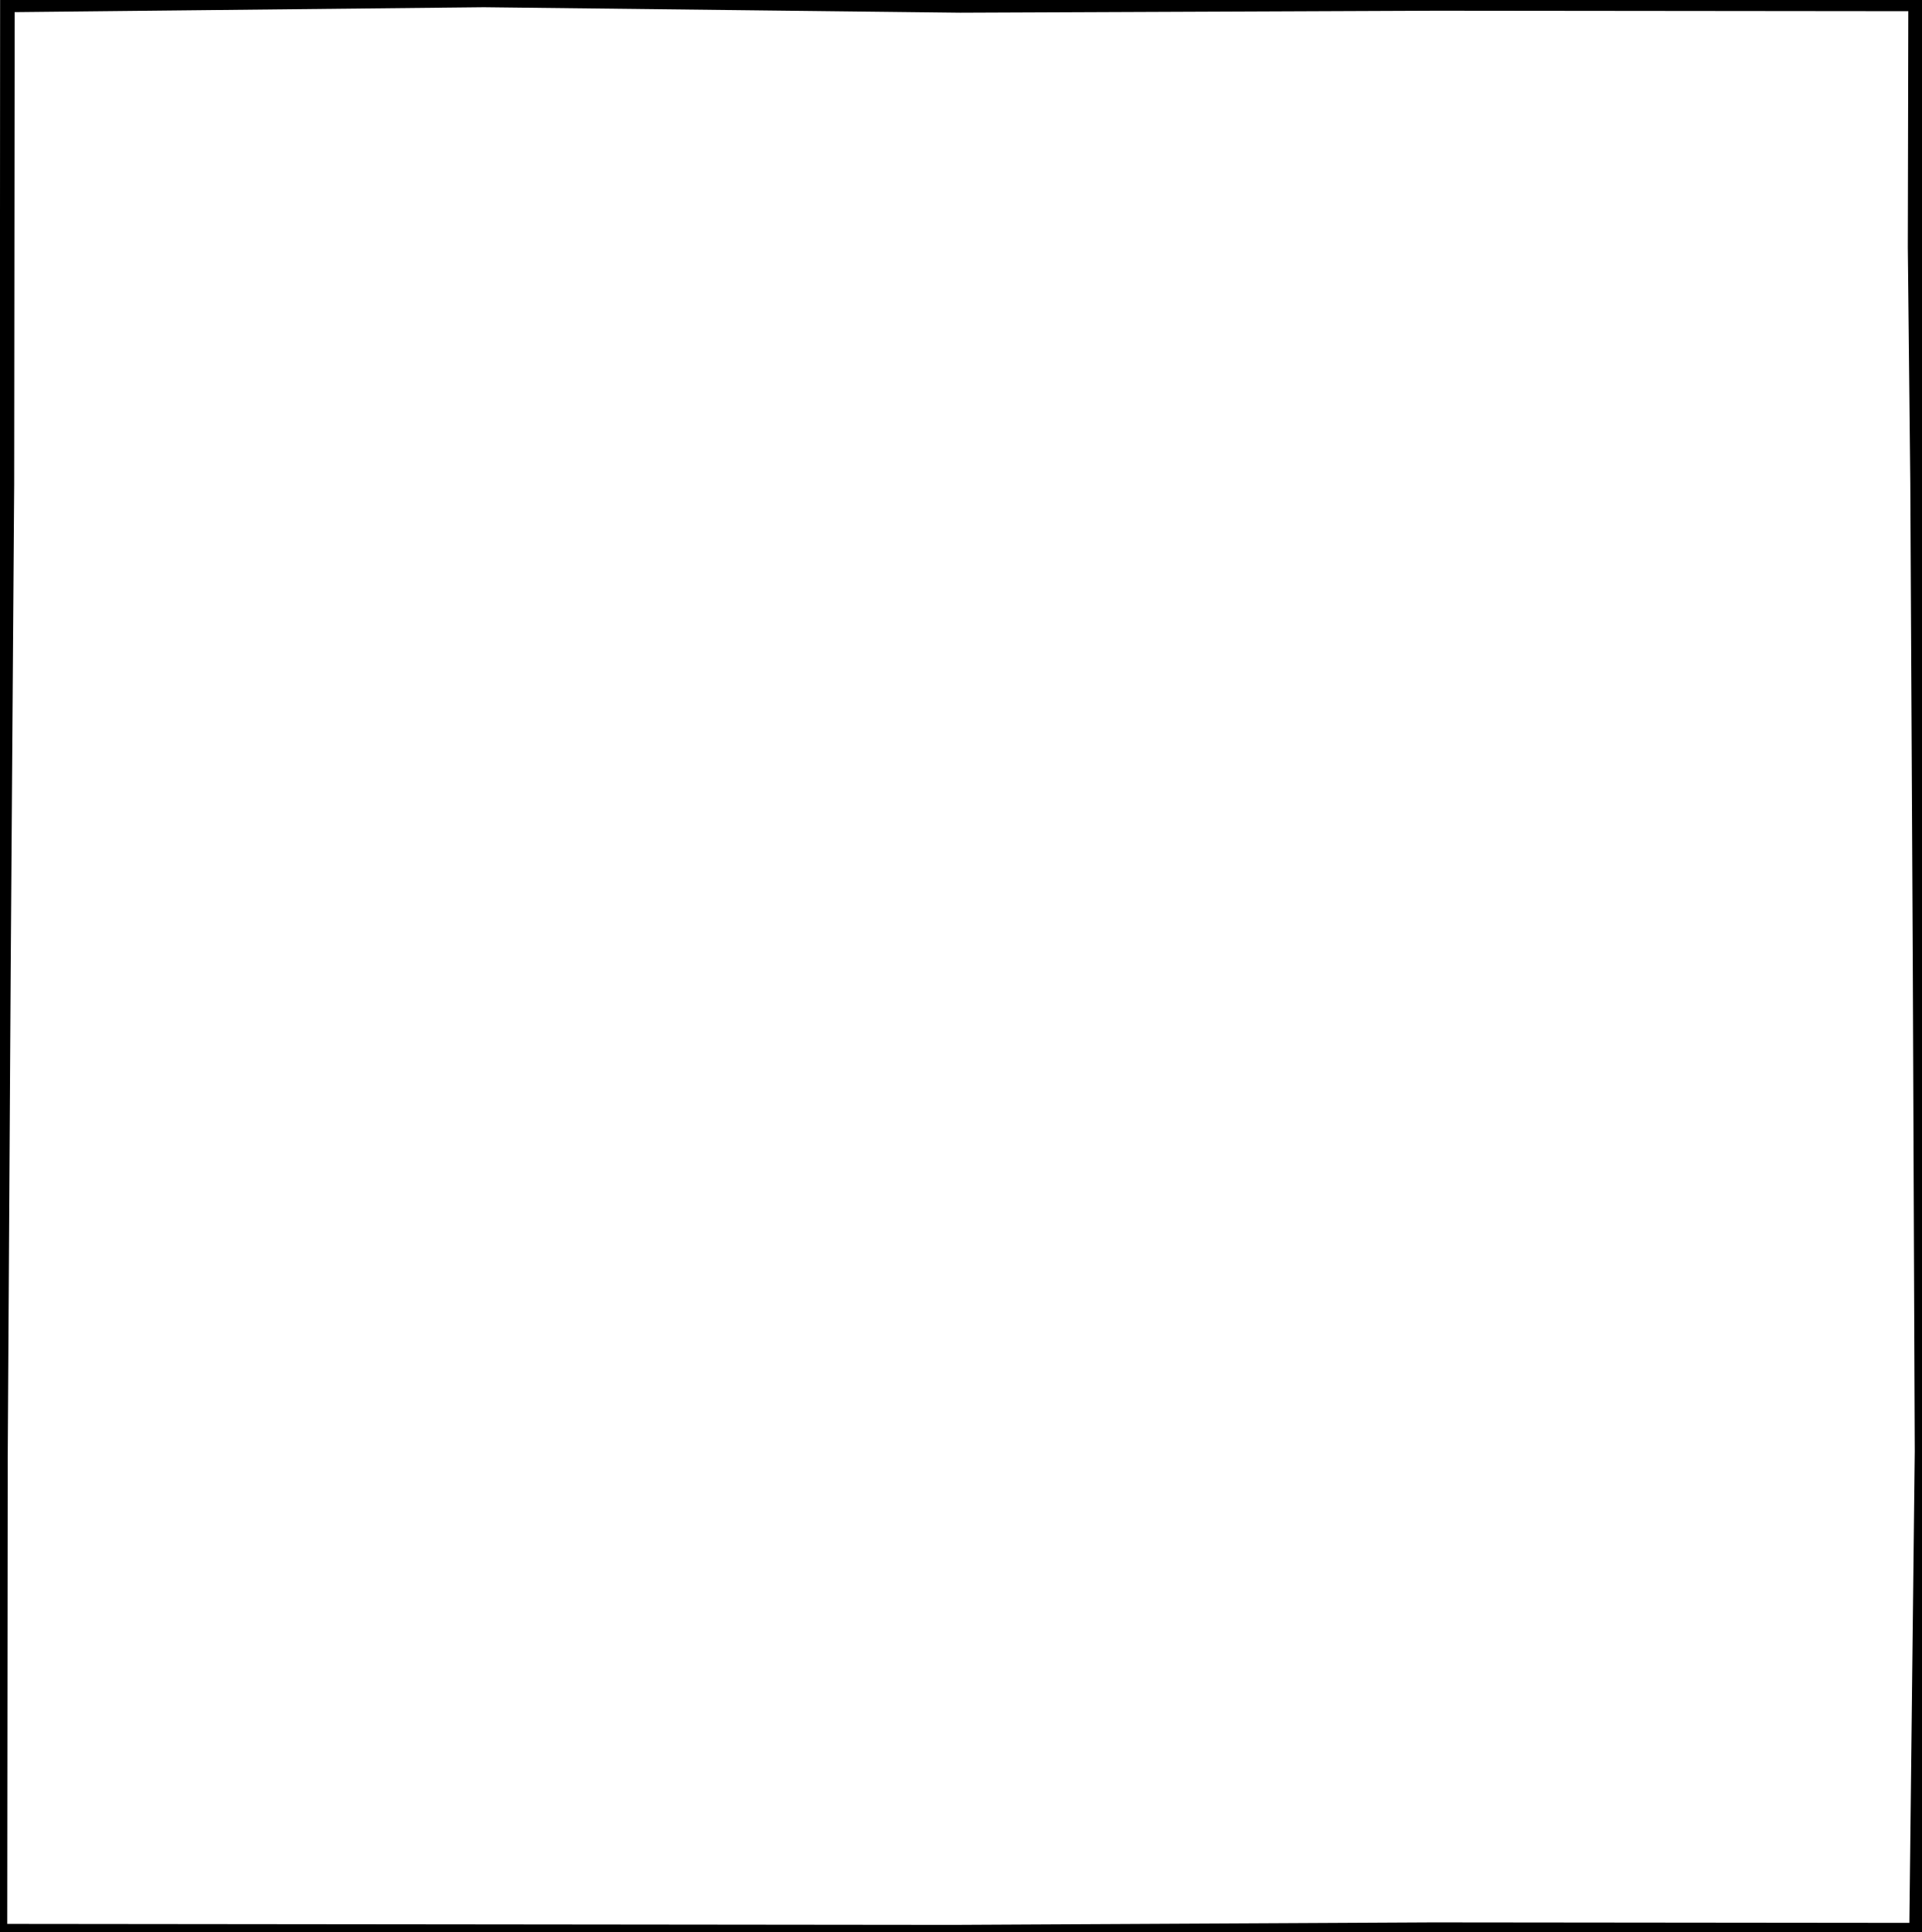 <svg height="133.71" width="133.01"><rect width="100%" height="100%" fill="#808080" stroke="none"/><path d="M 0.515,0.344 L 33.484,0 L 66.454,0.378 L 99.423,0.241 L 132.564,0.275 L 132.529,17.109 L 132.701,33.427 L 132.873,66.58 L 133.01,100.42 L 132.632,133.572 L 99.148,133.538 L 65.972,133.71 L 32.97,133.675 L 0,133.641 L 0.034,100.833 L 0.24,66.992 L 0.481,33.496 z" id="Cerro_Gordo" style="fill:#ffffff;stroke:#000000;stroke-width:1;stroke-linejoin:miter;stroke-miterlimit:4;stroke-dasharray:none" />
</svg>